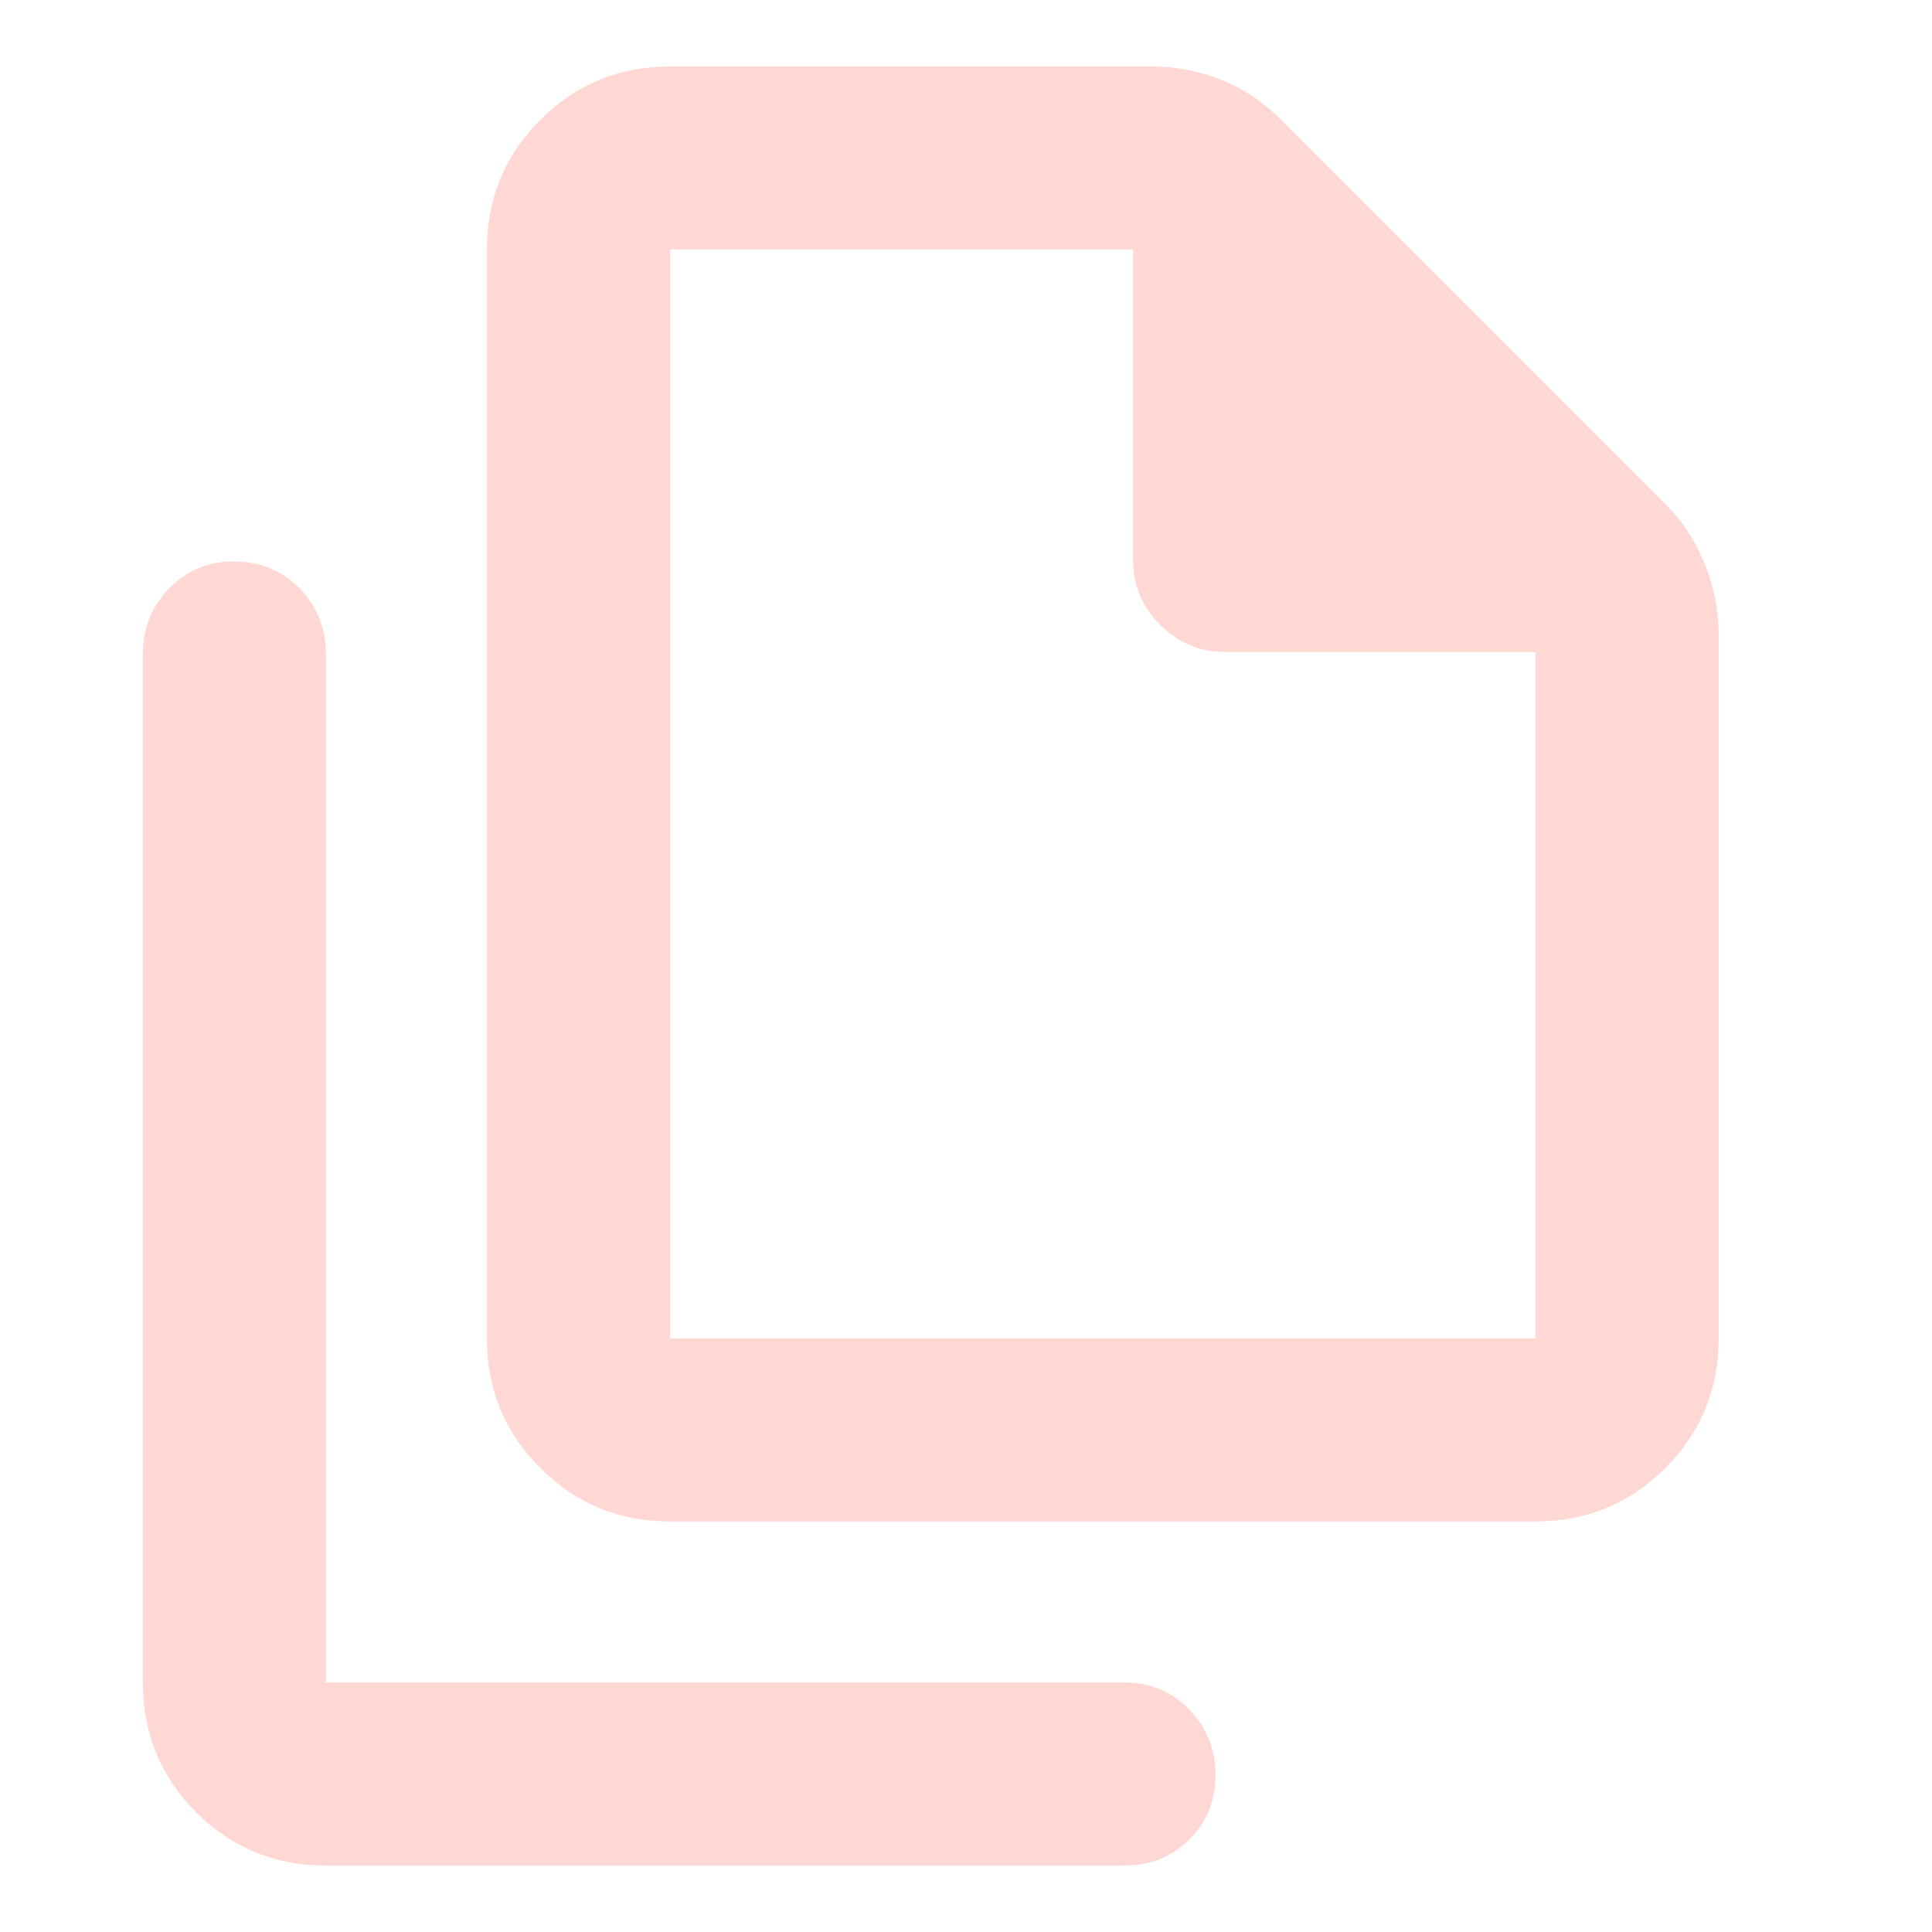 <svg width="20" height="20" viewBox="0 0 20 20" fill="none" xmlns="http://www.w3.org/2000/svg">
<path d="M15.895 15.75H6.937C6.409 15.75 5.961 15.566 5.594 15.197C5.225 14.83 5.041 14.382 5.041 13.854V2.583C5.041 2.056 5.225 1.607 5.594 1.239C5.961 0.871 6.409 0.688 6.937 0.688H11.916C12.166 0.688 12.406 0.733 12.635 0.823C12.864 0.913 13.069 1.049 13.249 1.229L17.249 5.229C17.416 5.396 17.548 5.597 17.645 5.833C17.742 6.069 17.791 6.312 17.791 6.562V13.854C17.791 14.382 17.607 14.83 17.239 15.197C16.871 15.566 16.423 15.75 15.895 15.75ZM11.729 2.583H6.937V13.854H15.895V6.75H12.687C12.423 6.75 12.197 6.656 12.01 6.469C11.822 6.281 11.729 6.056 11.729 5.792V2.583ZM3.374 19.312C2.847 19.312 2.399 19.129 2.031 18.761C1.663 18.392 1.479 17.944 1.479 17.417V6.771C1.479 6.507 1.569 6.281 1.749 6.093C1.93 5.906 2.152 5.812 2.416 5.812C2.694 5.812 2.923 5.906 3.104 6.093C3.284 6.281 3.374 6.507 3.374 6.771V17.417H11.645C11.909 17.417 12.131 17.51 12.312 17.698C12.492 17.885 12.583 18.111 12.583 18.375C12.583 18.639 12.492 18.861 12.312 19.042C12.131 19.222 11.909 19.312 11.645 19.312H3.374Z" fill="#FFD8D4"/>
</svg>
